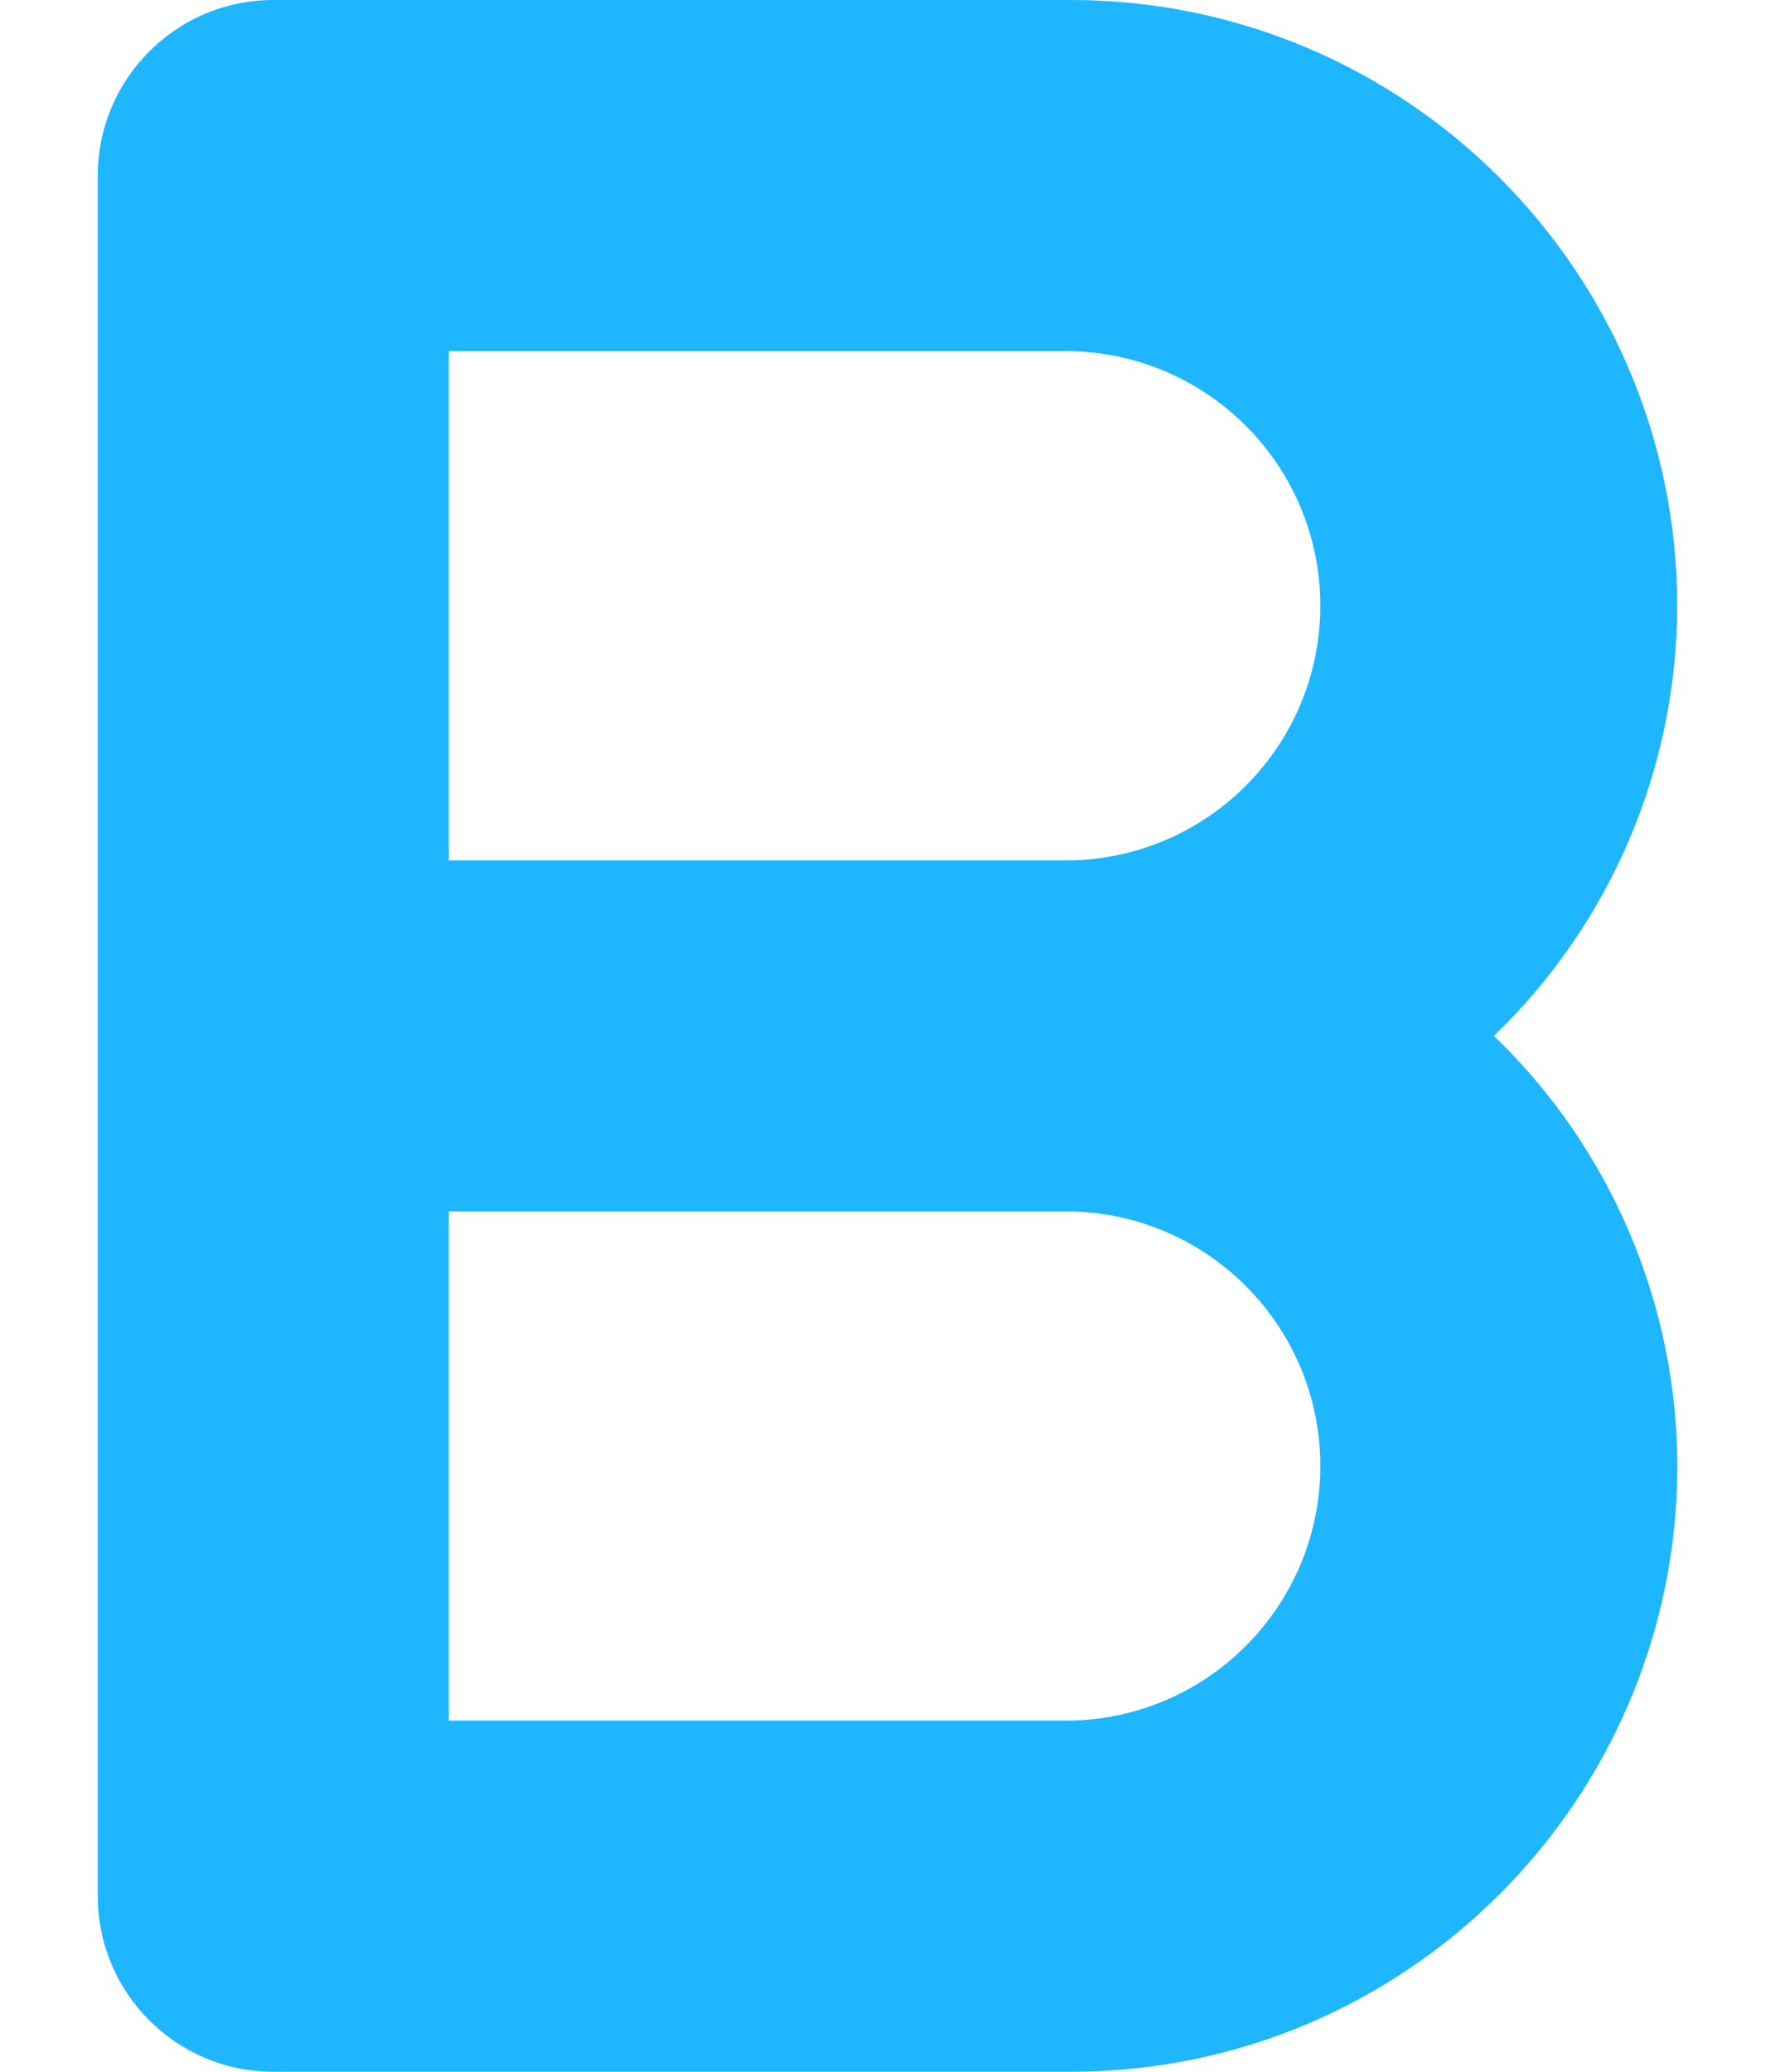 <?xml version="1.0" encoding="UTF-8"?>
<svg width="12px" height="14px" viewBox="0 0 12 14" version="1.1" xmlns="http://www.w3.org/2000/svg" xmlns:xlink="http://www.w3.org/1999/xlink">
    <!-- Generator: sketchtool 64 (101010) - https://sketch.com -->
    <title>A72A8D08-F357-43DD-AAD2-79E7F33E1988</title>
    <desc>Created with sketchtool.</desc>
    <g id="design-system" stroke="none" stroke-width="1" fill="none" fill-rule="evenodd">
        <g id="icon" transform="translate(-126, -607)">
            <g id="Group-18-Copy" transform="translate(124, 606)">
                <rect id="Rectangle" x="0" y="0" width="16" height="16"></rect>
                <g id="bold" transform="translate(2, 1)" fill="#1DB6FF" fill-rule="nonzero">
                    <path d="M11.339,4.093 C11.335,1.834 9.505,0.004 7.246,8.8817842e-16 L1.846,8.8817842e-16 C1.192,0.001 0.662,0.532 0.661,1.186 L0.661,12.814 C0.662,13.469 1.192,13.999 1.847,14 L7.247,14 C9.506,13.996 11.336,12.166 11.34,9.907 C11.337,8.81 10.89,7.761 10.1,7 C10.89,6.239 11.337,5.19 11.339,4.093 Z M7.246,5.814 L3.034,5.814 L3.034,2.373 L7.246,2.373 C8.18,2.396 8.926,3.159 8.926,4.093 C8.926,5.028 8.18,5.791 7.246,5.814 Z M7.246,11.627 L3.034,11.627 L3.034,8.186 L7.246,8.186 C8.18,8.209 8.926,8.972 8.926,9.906 C8.926,10.841 8.18,11.604 7.246,11.627 Z" id="Bold"></path>
                </g>
            </g>
        </g>
    </g>
</svg>